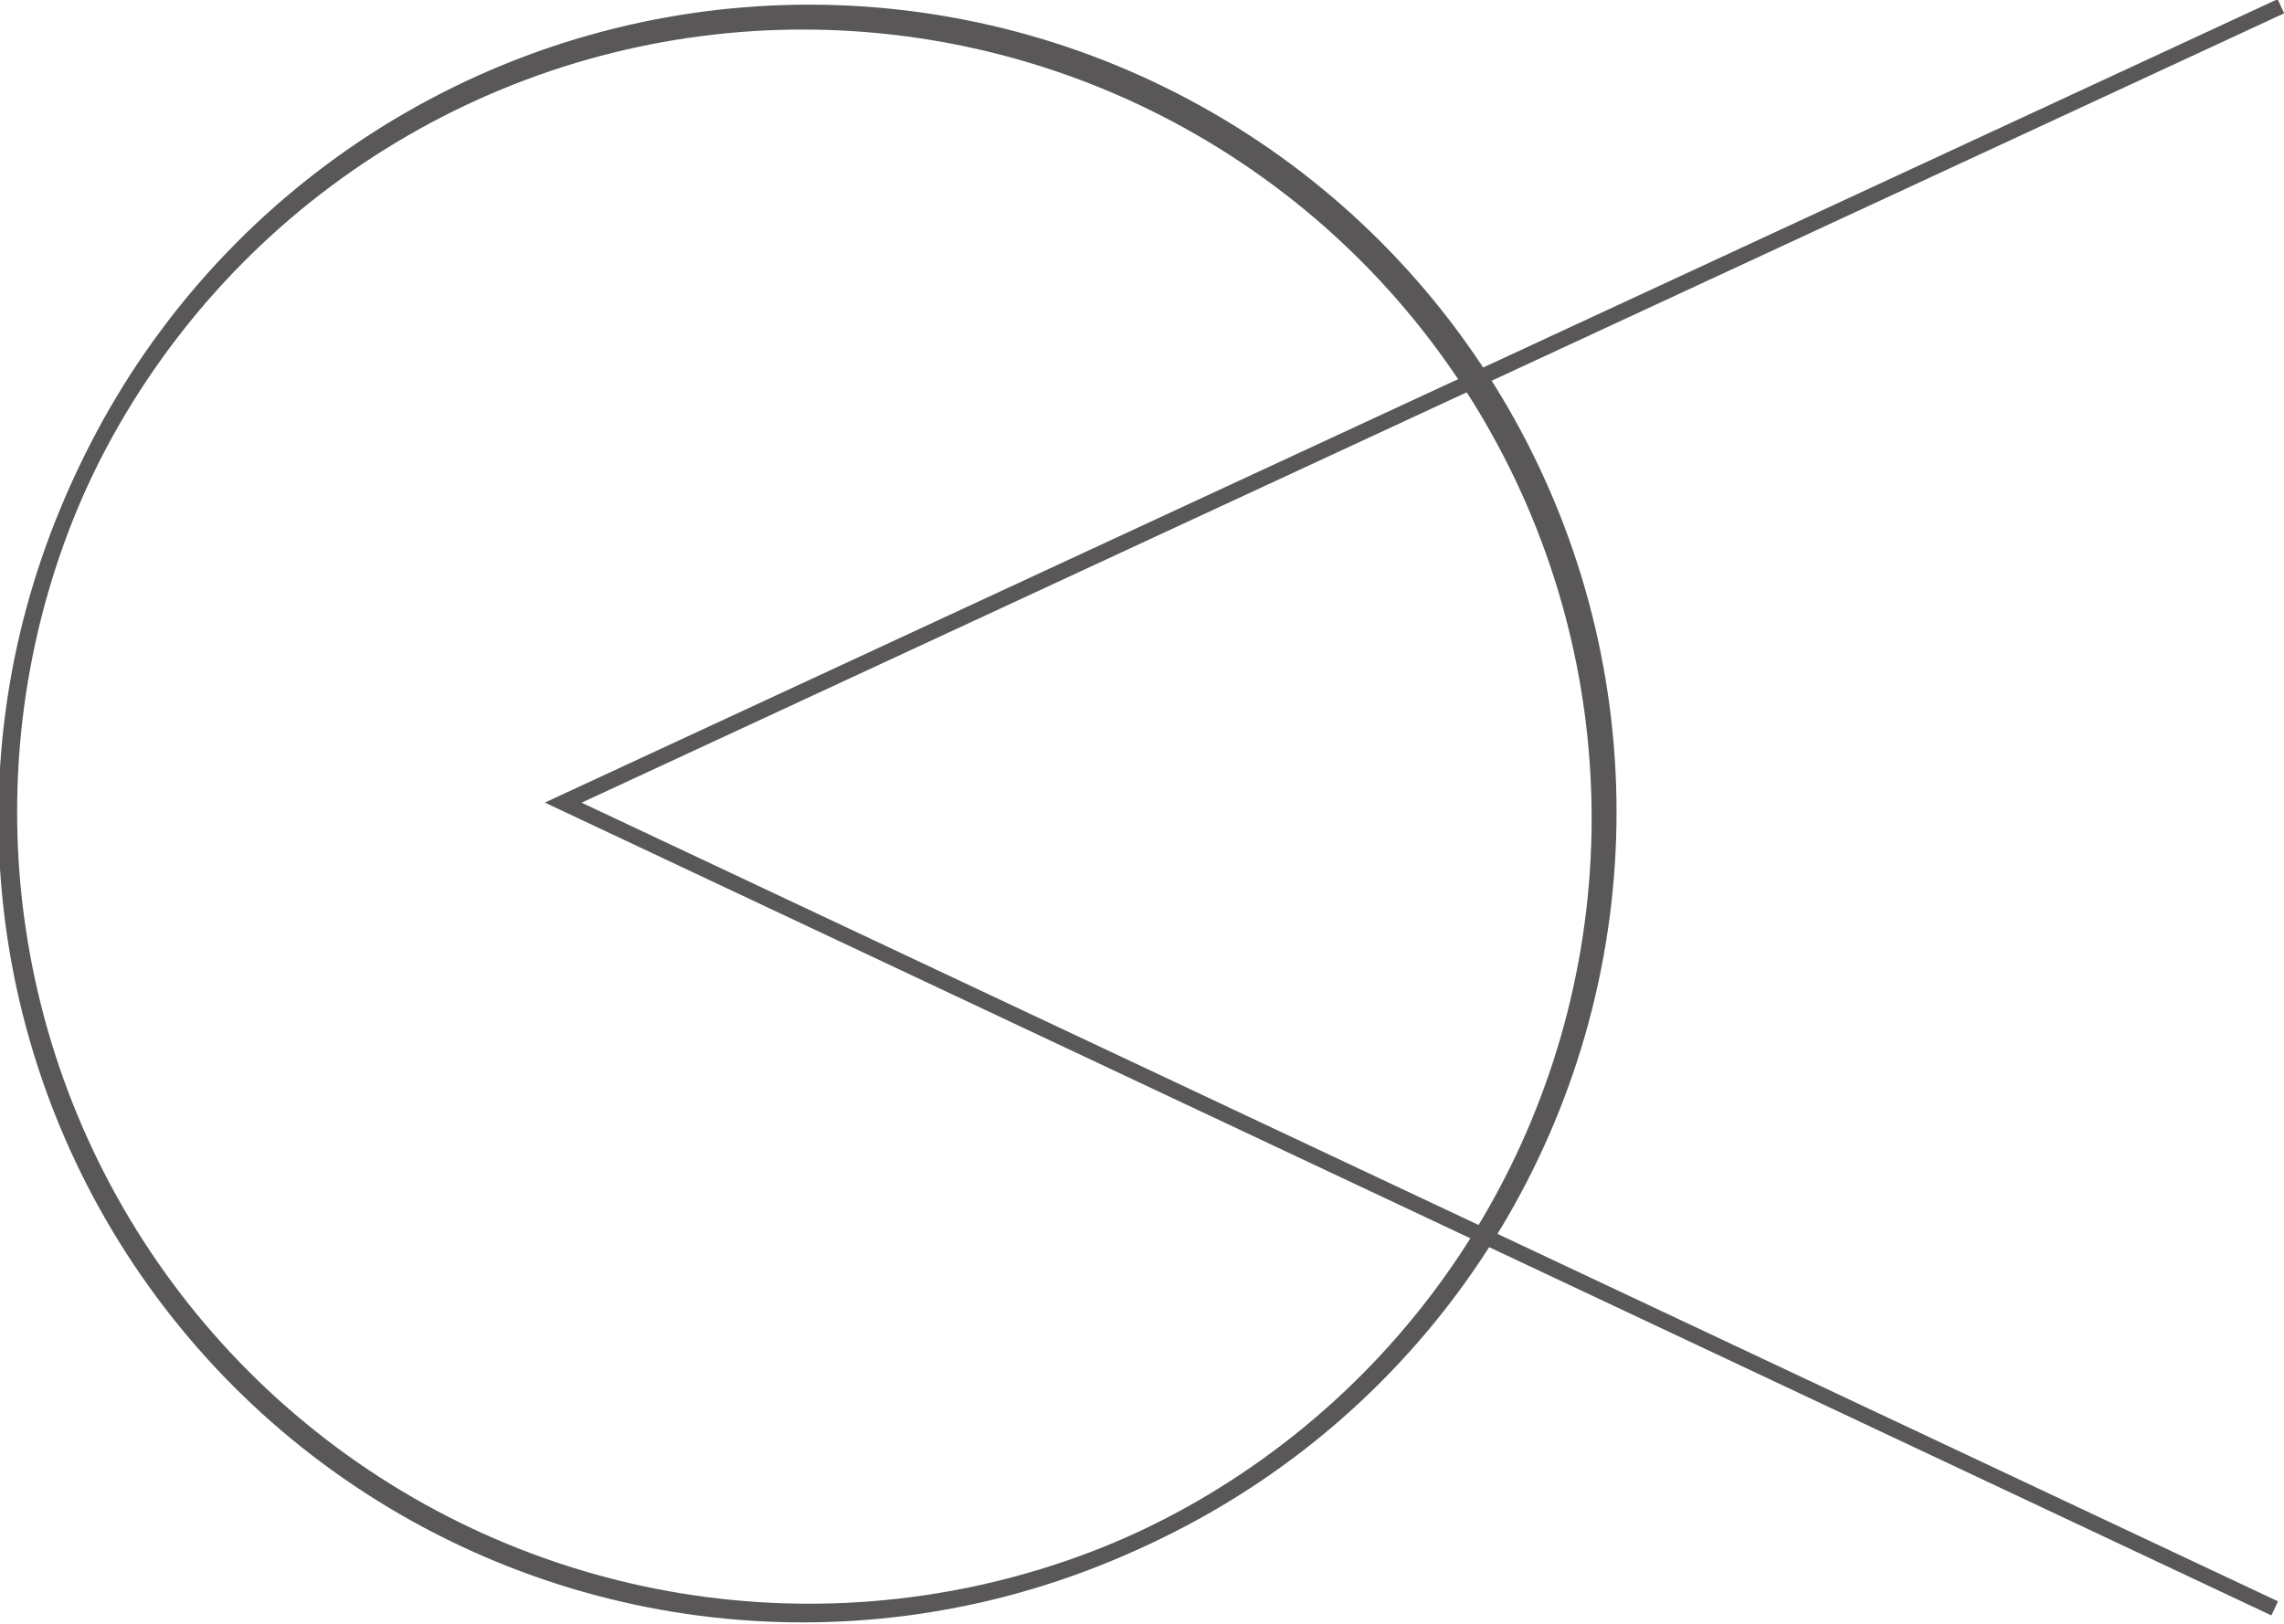 <svg xmlns="http://www.w3.org/2000/svg" width="73.4" height="52.2" viewBox="0 0 73.4 52.2">
  <g>
    <circle cx="26" cy="26.1" r="25.7" style="fill: none;stroke: #595757;stroke-miterlimit: 10;stroke-width: 0.5px"/>
    <circle cx="25.8" cy="26.3" r="25.6" style="fill: none;stroke: #595757;stroke-miterlimit: 10;stroke-width: 0.5px"/>
    <path d="M73.1,51.7l-55-25.9L73.3.2" style="fill: none;stroke: #595757;stroke-miterlimit: 10;stroke-width: 0.5px"/>
  </g>
</svg>
